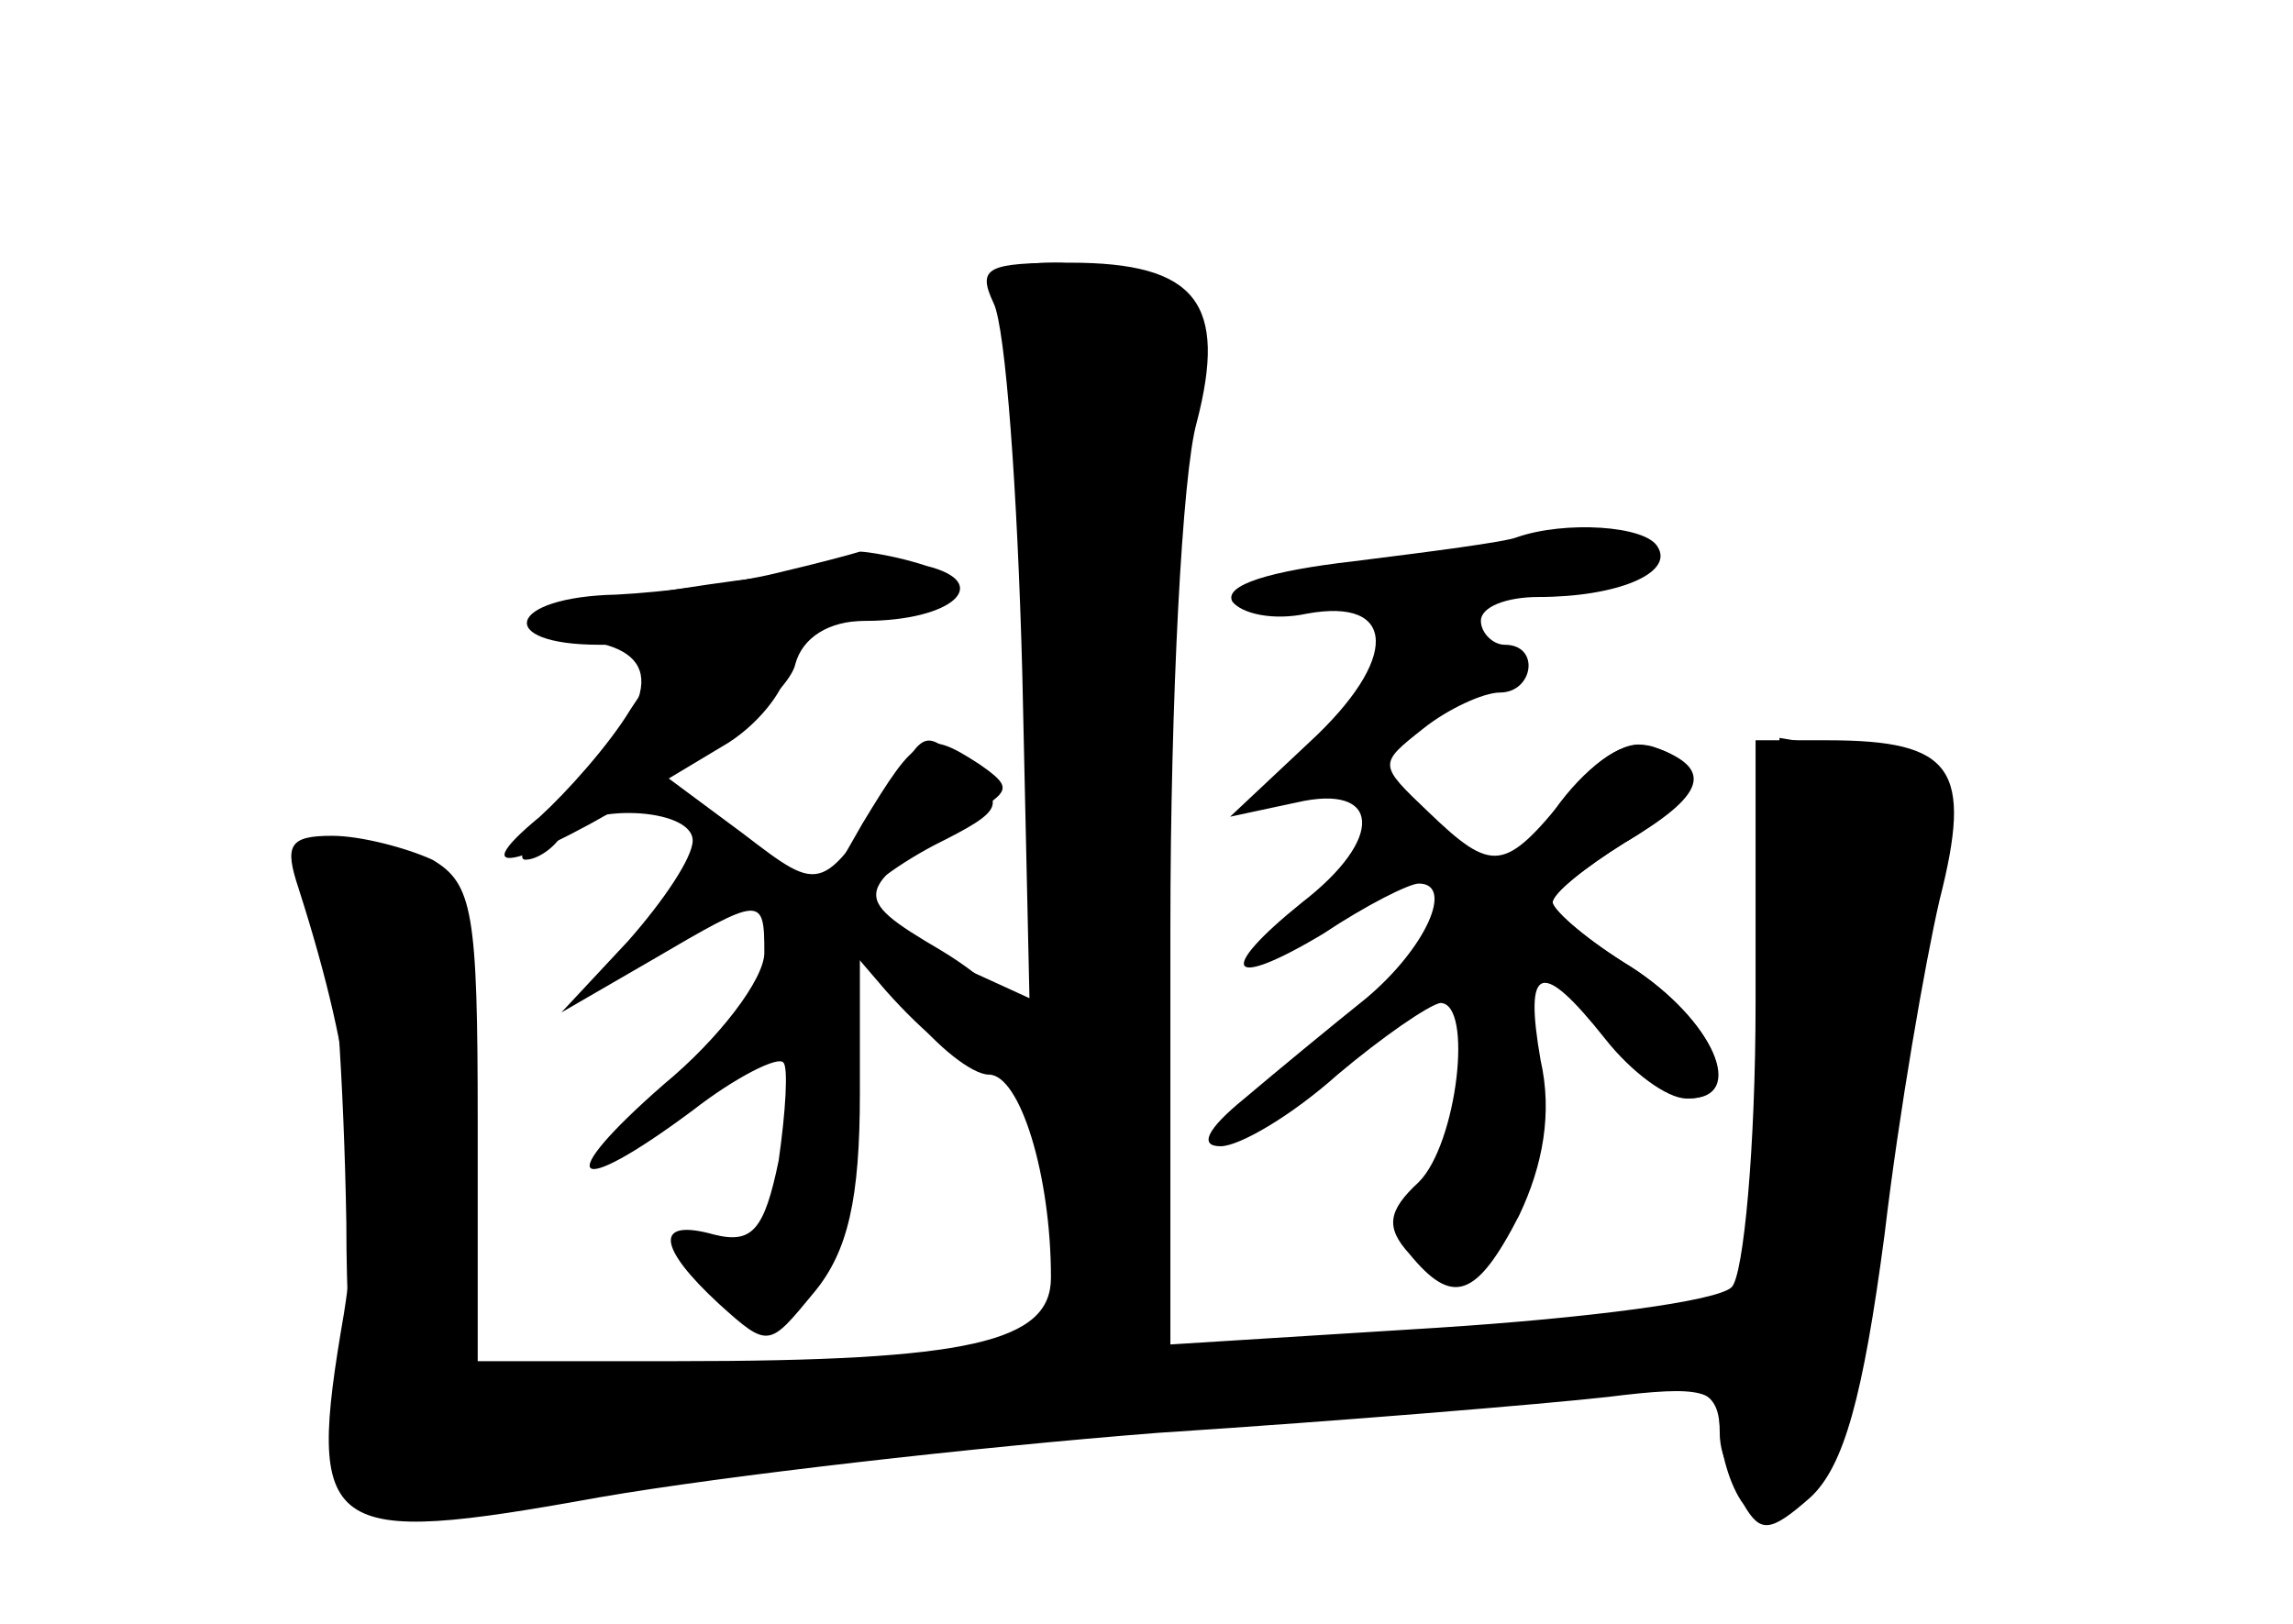 <?xml version="1.0" standalone="no"?>
<!DOCTYPE svg PUBLIC "-//W3C//DTD SVG 20010904//EN"
 "http://www.w3.org/TR/2001/REC-SVG-20010904/DTD/svg10.dtd">
<svg version="1.0" xmlns="http://www.w3.org/2000/svg"
 width="96pt" height="68pt" viewBox="0 0 96 68"
 preserveAspectRatio="xMidYMid meet">
<g transform="translate(0,68) scale(0.1,-0.1)" fill="#000000" stroke="none">
<g id="part-0" class="char-part">
  <path d="M416 553 c5 -10 10 -79 12 -155 l3 -136 -35 16 c-19 10 -35 20 -36
24 0 4 14 15 31 24 30 15 30 17 14 32 -16 16 -18 16 -28 -1 -33 -52 -32 -52
-66 -26 l-31 23 25 15 c14 9 25 24 25 33 0 13 8 18 29 18 33 0 51 17 24 22
-19 4 -129 -11 -153 -20 -10 -4 -5 -7 13 -10 35 -4 34 -24 -3 -62 -16 -16 -25
-30 -20 -30 5 0 12 5 15 10 9 14 55 12 55 -2 0 -7 -12 -25 -27 -42 l-28 -30
38 22 c46 27 47 27 47 3 0 -11 -19 -36 -42 -55 -47 -41 -39 -49 12 -11 18 14
36 23 38 20 2 -2 1 -20 -2 -41 -6 -29 -11 -35 -27 -31 -25 7 -24 -5 2 -29 21
-19 21 -18 40 5 14 17 19 39 19 83 l0 61 21 -27 c11 -14 26 -26 33 -26 13 0
26 -42 26 -85 0 -27 -34 -35 -157 -35 l-83 0 0 100 c0 88 -2 100 -19 110 -11
5 -30 10 -42 10 -18 0 -20 -4 -14 -22 24 -75 28 -121 19 -178 -16 -93 -9 -98
107 -77 52 9 157 21 234 27 77 5 161 12 188 15 40 5 47 3 47 -12 0 -10 4 -25
10 -33 7 -12 11 -12 28 3 14 13 22 42 31 110 6 51 17 114 23 140 14 55 6 67
-47 67 l-30 0 0 -110 c0 -60 -5 -114 -10 -119 -6 -6 -61 -13 -123 -17 l-112
-7 0 174 c0 96 5 191 11 212 13 50 0 67 -53 67 -35 0 -39 -2 -32 -17z"/>
  <path d="M635 455 c-5 -2 -36 -6 -68 -10 -35 -4 -55 -10 -51 -17 4 -5 17 -8
31 -5 38 7 39 -19 1 -54 l-33 -31 28 6 c35 8 37 -15 2 -42 -36 -29 -31 -37 9
-13 18 12 36 21 40 21 15 0 3 -27 -22 -48 -15 -12 -38 -31 -51 -42 -16 -13
-19 -20 -10 -20 8 0 30 13 49 30 19 16 38 29 43 30 14 0 7 -59 -9 -75 -13 -12
-14 -19 -4 -30 18 -22 28 -19 46 16 10 21 14 43 9 65 -7 40 0 43 27 9 11 -14
26 -25 34 -25 26 0 11 33 -23 55 -18 11 -32 23 -33 27 0 4 14 15 30 25 34 20
38 31 13 40 -11 4 -23 -3 -37 -20 -26 -32 -31 -33 -58 -7 -21 20 -21 20 -2 35
10 8 25 15 32 15 14 0 17 20 2 20 -5 0 -10 5 -10 10 0 6 11 10 24 10 33 0 57
10 50 21 -5 9 -39 11 -59 4z"/>
</g>
<g id="part-1" class="char-part">
  <path d="M425 548 c4 -13 10 -116 12 -229 l5 -206 -118 -7 c-65 -3 -121 -3
-125 1 -5 5 -10 53 -11 108 l-3 100 -29 3 c-26 3 -28 2 -20 -20 4 -13 8 -71 9
-130 0 -60 6 -113 11 -118 7 -7 34 -5 85 5 67 15 365 44 447 45 26 0 32 -4 32
-20 0 -23 26 -38 40 -24 5 5 17 59 25 119 9 61 20 122 24 136 11 33 2 47 -34
55 l-30 5 -1 -98 c0 -159 7 -150 -131 -155 -65 -3 -121 -3 -125 -1 -12 6 -10
246 3 343 9 76 8 86 -7 97 -10 7 -29 13 -42 13 -21 0 -23 -3 -17 -22z"/>
</g>
<g id="part-2" class="char-part">
  <path d="M325 440 c-16 -4 -47 -8 -67 -9 -46 -1 -51 -21 -7 -21 l31 0 -18 -27
c-9 -15 -27 -35 -38 -45 -34 -28 -6 -21 50 14 29 17 55 40 57 50 3 11 14 18
29 18 37 0 54 16 26 23 -12 4 -25 6 -28 6 -3 -1 -18 -5 -35 -9z"/>
</g>
<g id="part-3" class="char-part">
  <path d="M361 335 l-20 -35 30 -35 c33 -37 59 -46 59 -20 0 9 -16 25 -36 37
-39 23 -38 25 16 59 13 8 13 10 0 19 -23 15 -26 13 -49 -25z"/>
</g>
<g id="part-4" class="char-part">
  <path d="M651 341 c-12 -16 -21 -32 -21 -36 0 -16 63 -85 77 -85 25 0 10 33
-24 55 -18 11 -32 23 -33 27 0 4 14 15 30 25 31 18 35 36 8 41 -9 2 -25 -10
-37 -27z"/>
</g>
</g>
</svg>